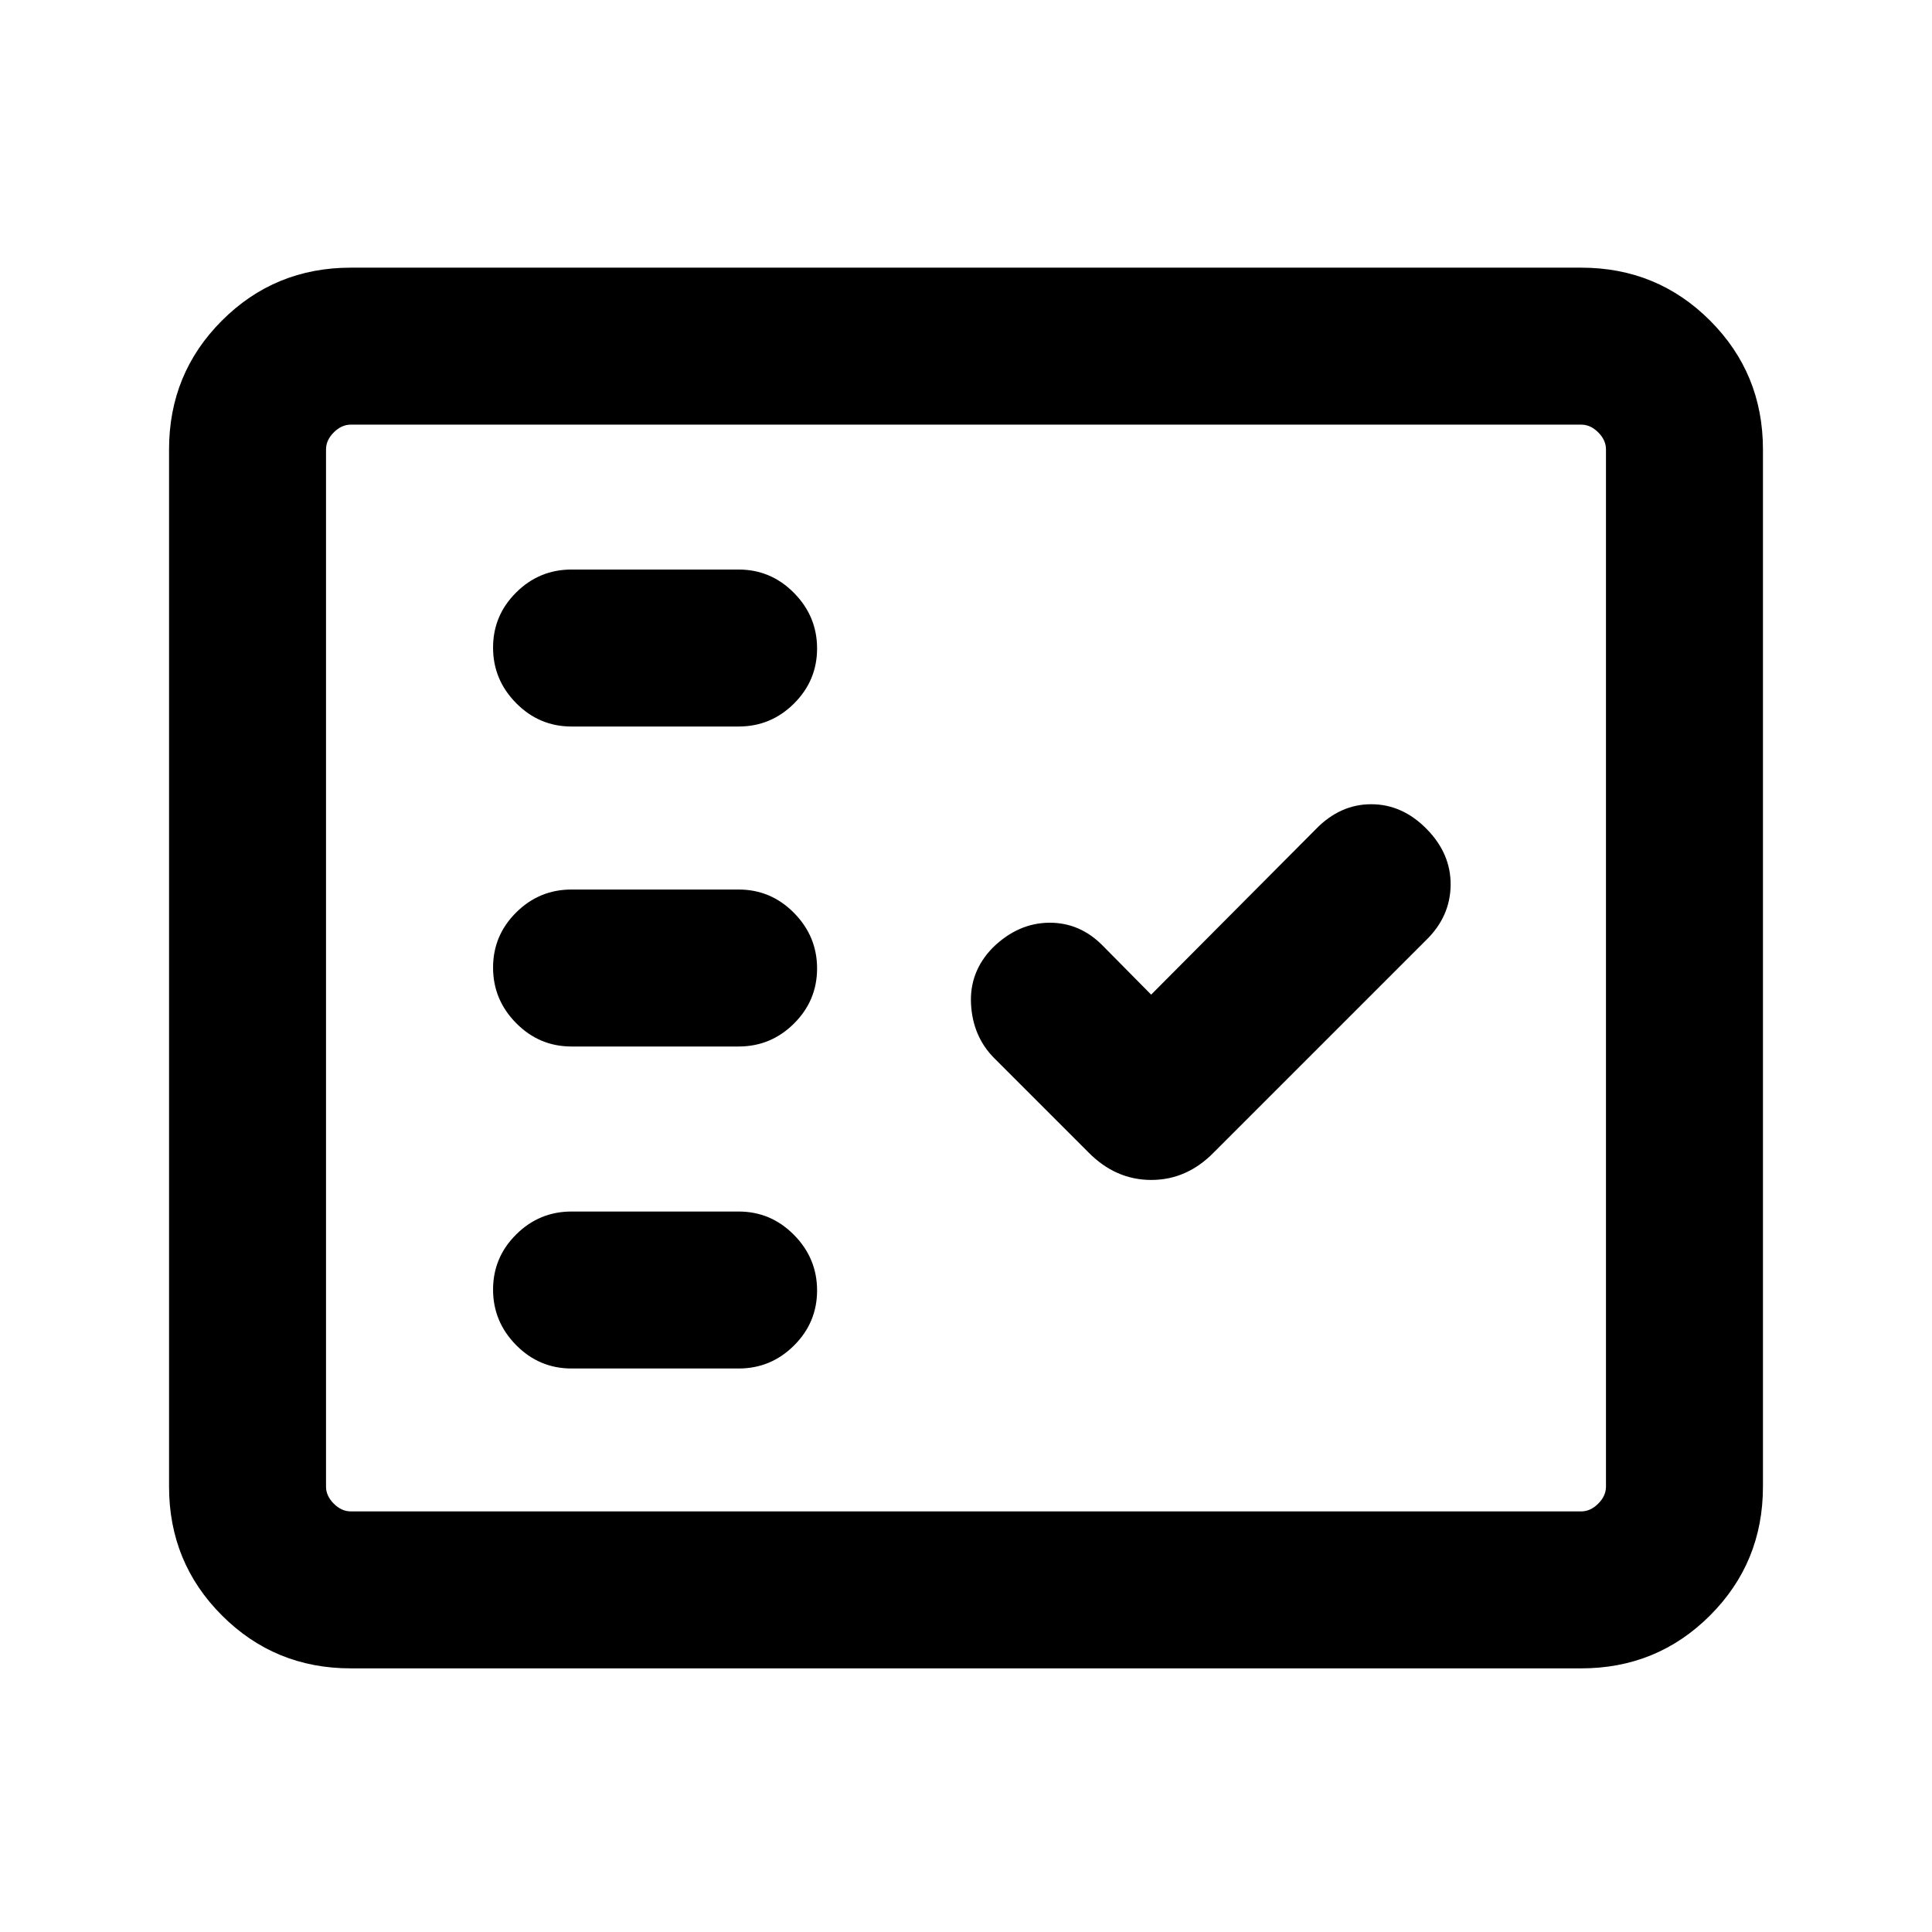 <svg xmlns="http://www.w3.org/2000/svg" height="20" viewBox="0 -960 960 960" width="20"><path d="M174.31-131q-37.73 0-64.02-26.29T84-221.31v-515.38q0-37.73 26.29-64.02T174.31-827h611.38q37.73 0 64.02 26.29T876-736.69v515.38q0 37.73-26.29 64.02T785.69-131H174.31Zm0-78h611.38q4.62 0 8.46-3.85 3.85-3.84 3.85-8.46v-515.38q0-4.62-3.85-8.46-3.84-3.85-8.46-3.85H174.31q-4.62 0-8.46 3.85-3.85 3.84-3.85 8.46v515.38q0 4.62 3.85 8.46 3.84 3.85 8.46 3.85ZM367-280q16.07 0 27.53-11.41Q406-302.81 406-318.79q0-15.98-11.47-27.59Q383.07-358 367-358h-83q-16.07 0-27.53 11.41Q245-335.19 245-319.21q0 15.98 11.47 27.59Q267.93-280 284-280h83Zm205-185.77-23.75-24.02q-11.42-11.82-26.91-11.71-15.49.12-28.07 12.42-11.65 11.93-10.77 28.08.89 16.15 11.62 26.89l46.76 46.76q13.48 13.66 31.21 13.66 17.74 0 31.22-13.85l105.38-105.38q11.92-11.65 12.12-27.25.19-15.6-11.91-27.91-12.09-12.3-27.55-12.3-15.45 0-27.43 12.3L572-465.77ZM367-440q16.07 0 27.53-11.41Q406-462.81 406-478.79q0-15.98-11.47-27.59Q383.07-518 367-518h-83q-16.07 0-27.53 11.41Q245-495.19 245-479.21q0 15.98 11.47 27.59Q267.93-440 284-440h83Zm0-159q16.07 0 27.53-11.41Q406-621.81 406-637.79q0-15.98-11.47-27.59Q383.07-677 367-677h-83q-16.07 0-27.53 11.41Q245-654.19 245-638.21q0 15.98 11.47 27.59Q267.93-599 284-599h83ZM162-209v-540 540Z"/></svg>